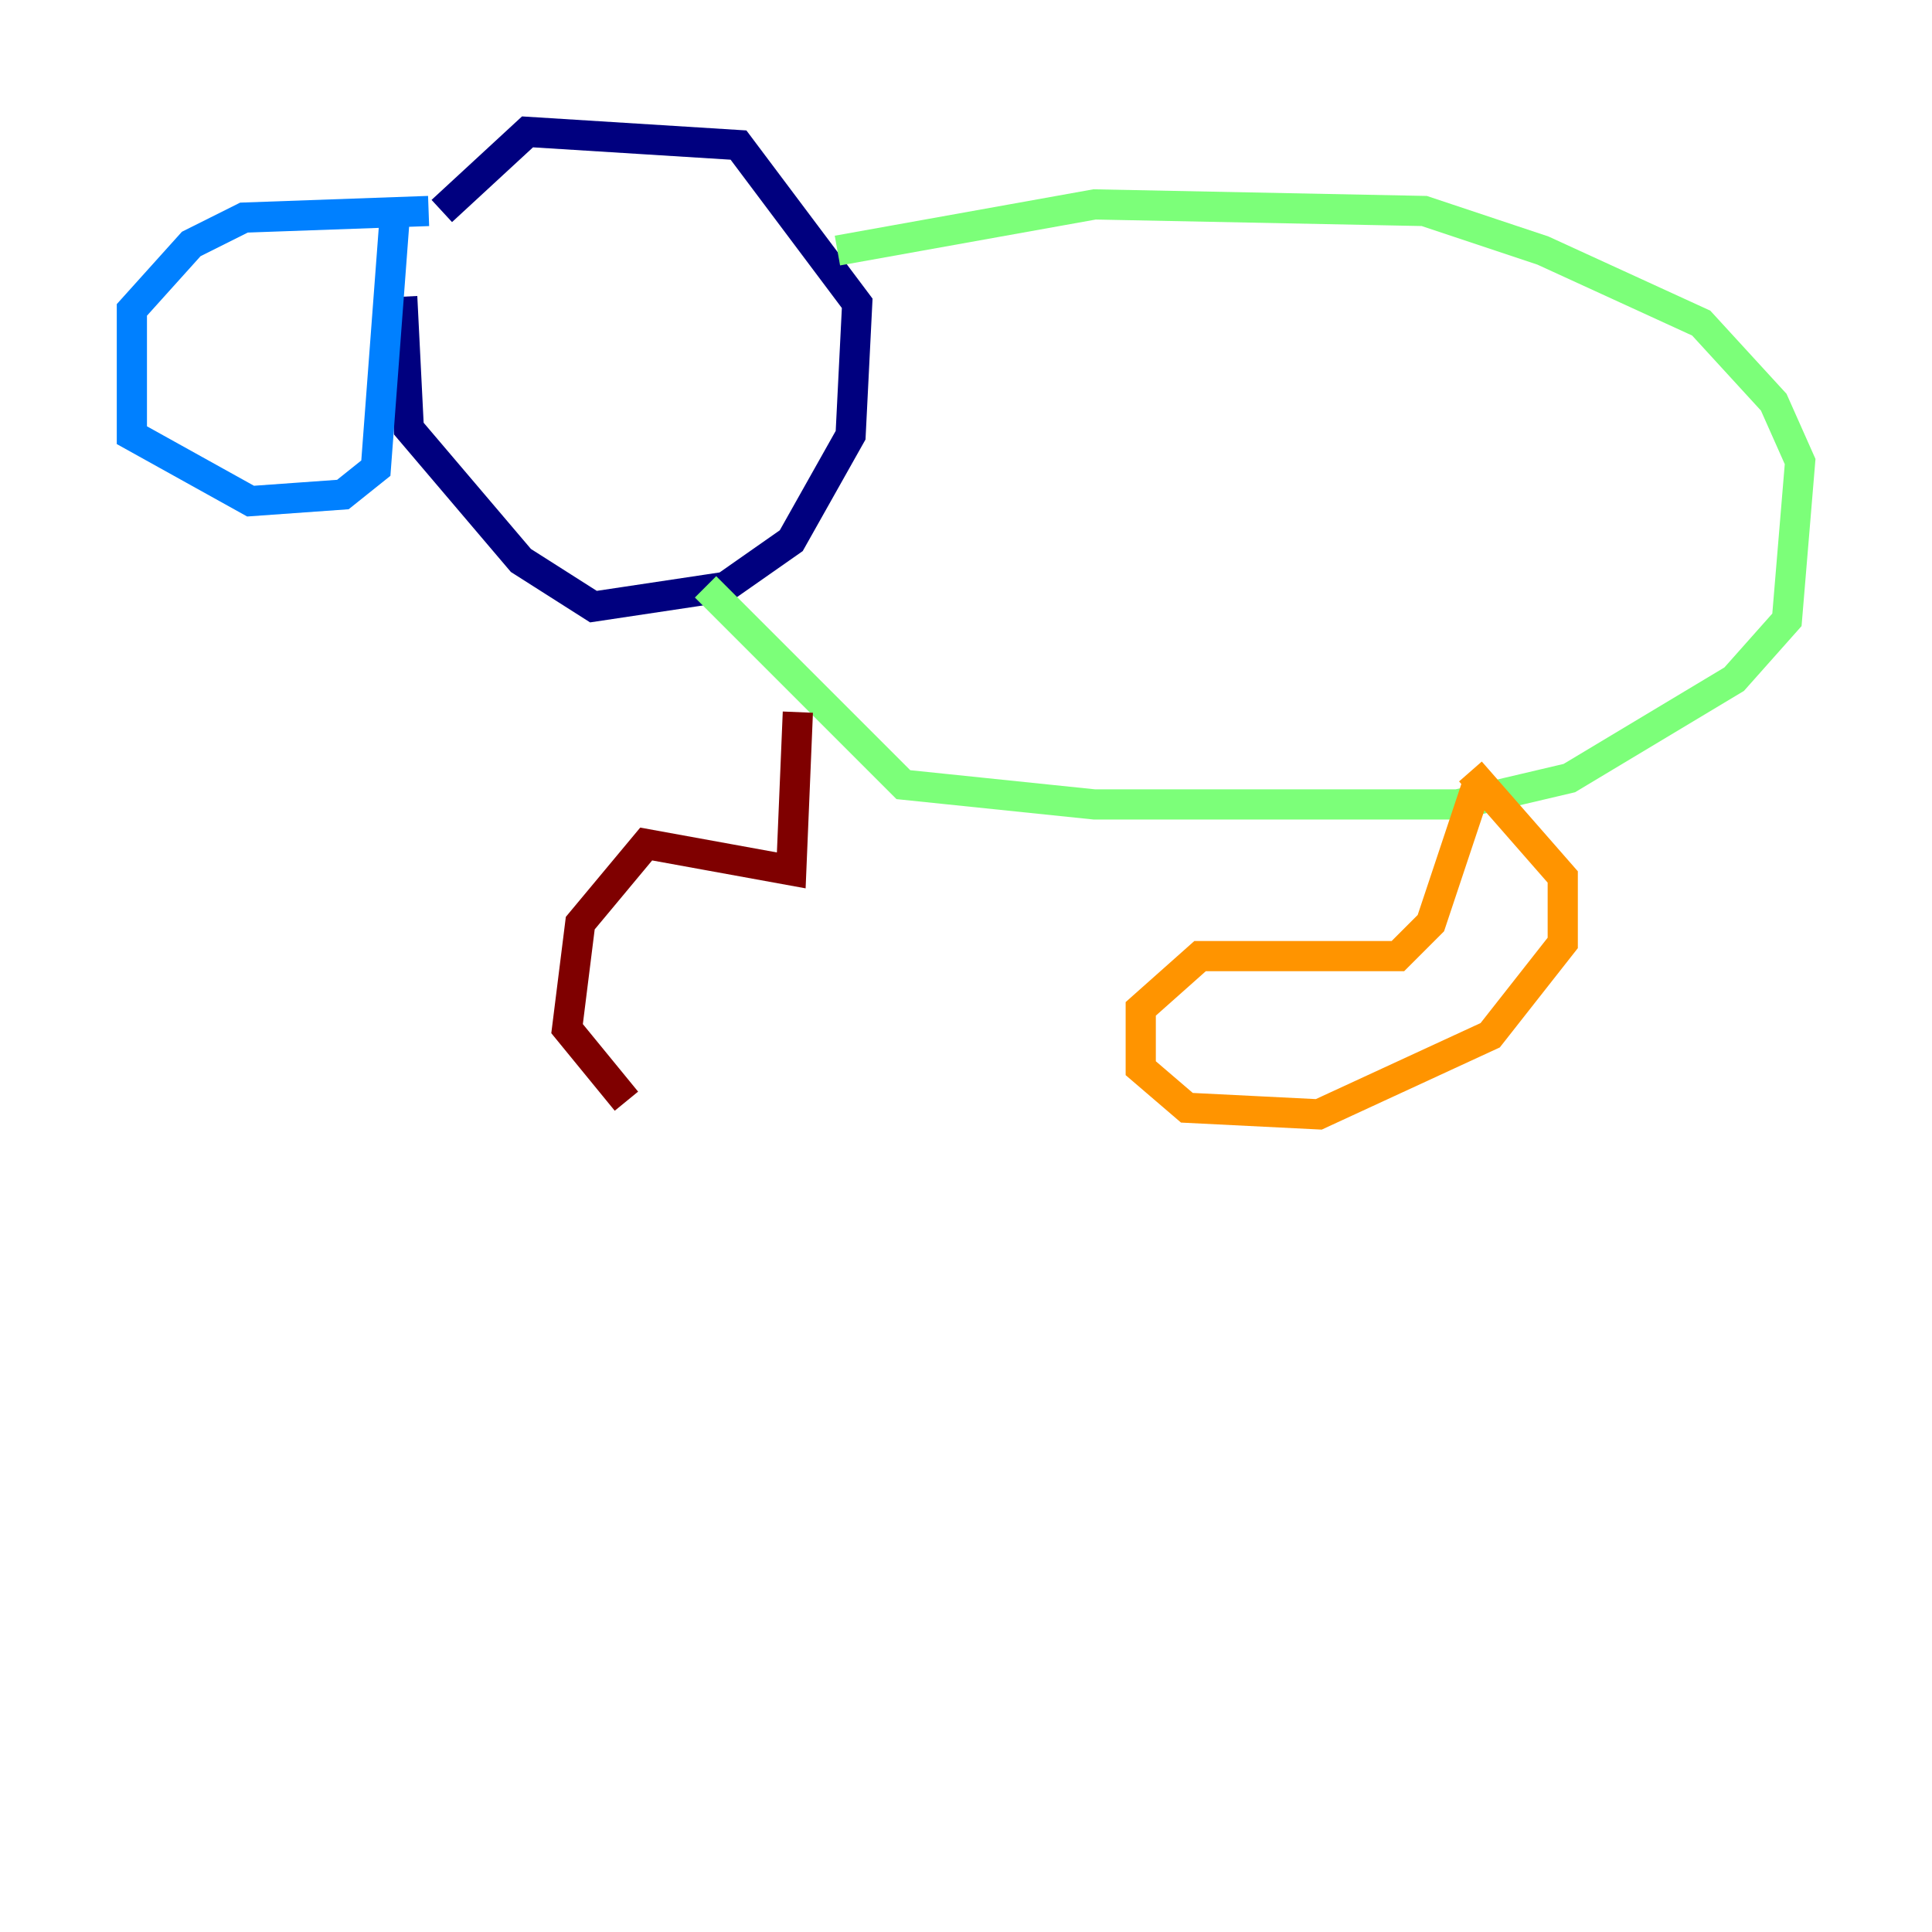 <?xml version="1.0" encoding="utf-8" ?>
<svg baseProfile="tiny" height="128" version="1.2" viewBox="0,0,128,128" width="128" xmlns="http://www.w3.org/2000/svg" xmlns:ev="http://www.w3.org/2001/xml-events" xmlns:xlink="http://www.w3.org/1999/xlink"><defs /><polyline fill="none" points="29.27,13.979 34.949,8.737 48.928,9.611 56.792,20.096 56.355,28.833 52.423,35.822 48.055,38.88 39.317,40.191 34.512,37.133 27.085,28.396 26.648,19.659" stroke="#00007f" stroke-width="2" /><polyline fill="none" points="28.396,13.979 16.164,14.416 12.669,16.164 8.737,20.532 8.737,28.833 16.601,33.201 22.717,32.764 24.901,31.017 26.212,13.543" stroke="#0080ff" stroke-width="2" /><polyline fill="none" points="55.481,16.601 72.519,13.543 94.362,13.979 102.225,16.601 112.71,21.406 117.515,26.648 119.263,30.58 118.389,41.065 114.894,44.997 103.973,51.55 96.546,53.297 72.519,53.297 59.85,51.986 46.744,38.88" stroke="#7cff79" stroke-width="2" /><polyline fill="none" points="97.857,51.986 94.799,61.16 92.614,63.345 79.508,63.345 75.577,66.84 75.577,70.771 78.635,73.392 87.372,73.829 98.73,68.587 103.536,62.471 103.536,58.102 97.42,51.113" stroke="#ff9400" stroke-width="2" /><polyline fill="none" points="52.86,47.181 52.423,57.666 42.812,55.918 38.444,61.16 37.57,68.15 41.502,72.956" stroke="#7f0000" stroke-width="2" /></svg>